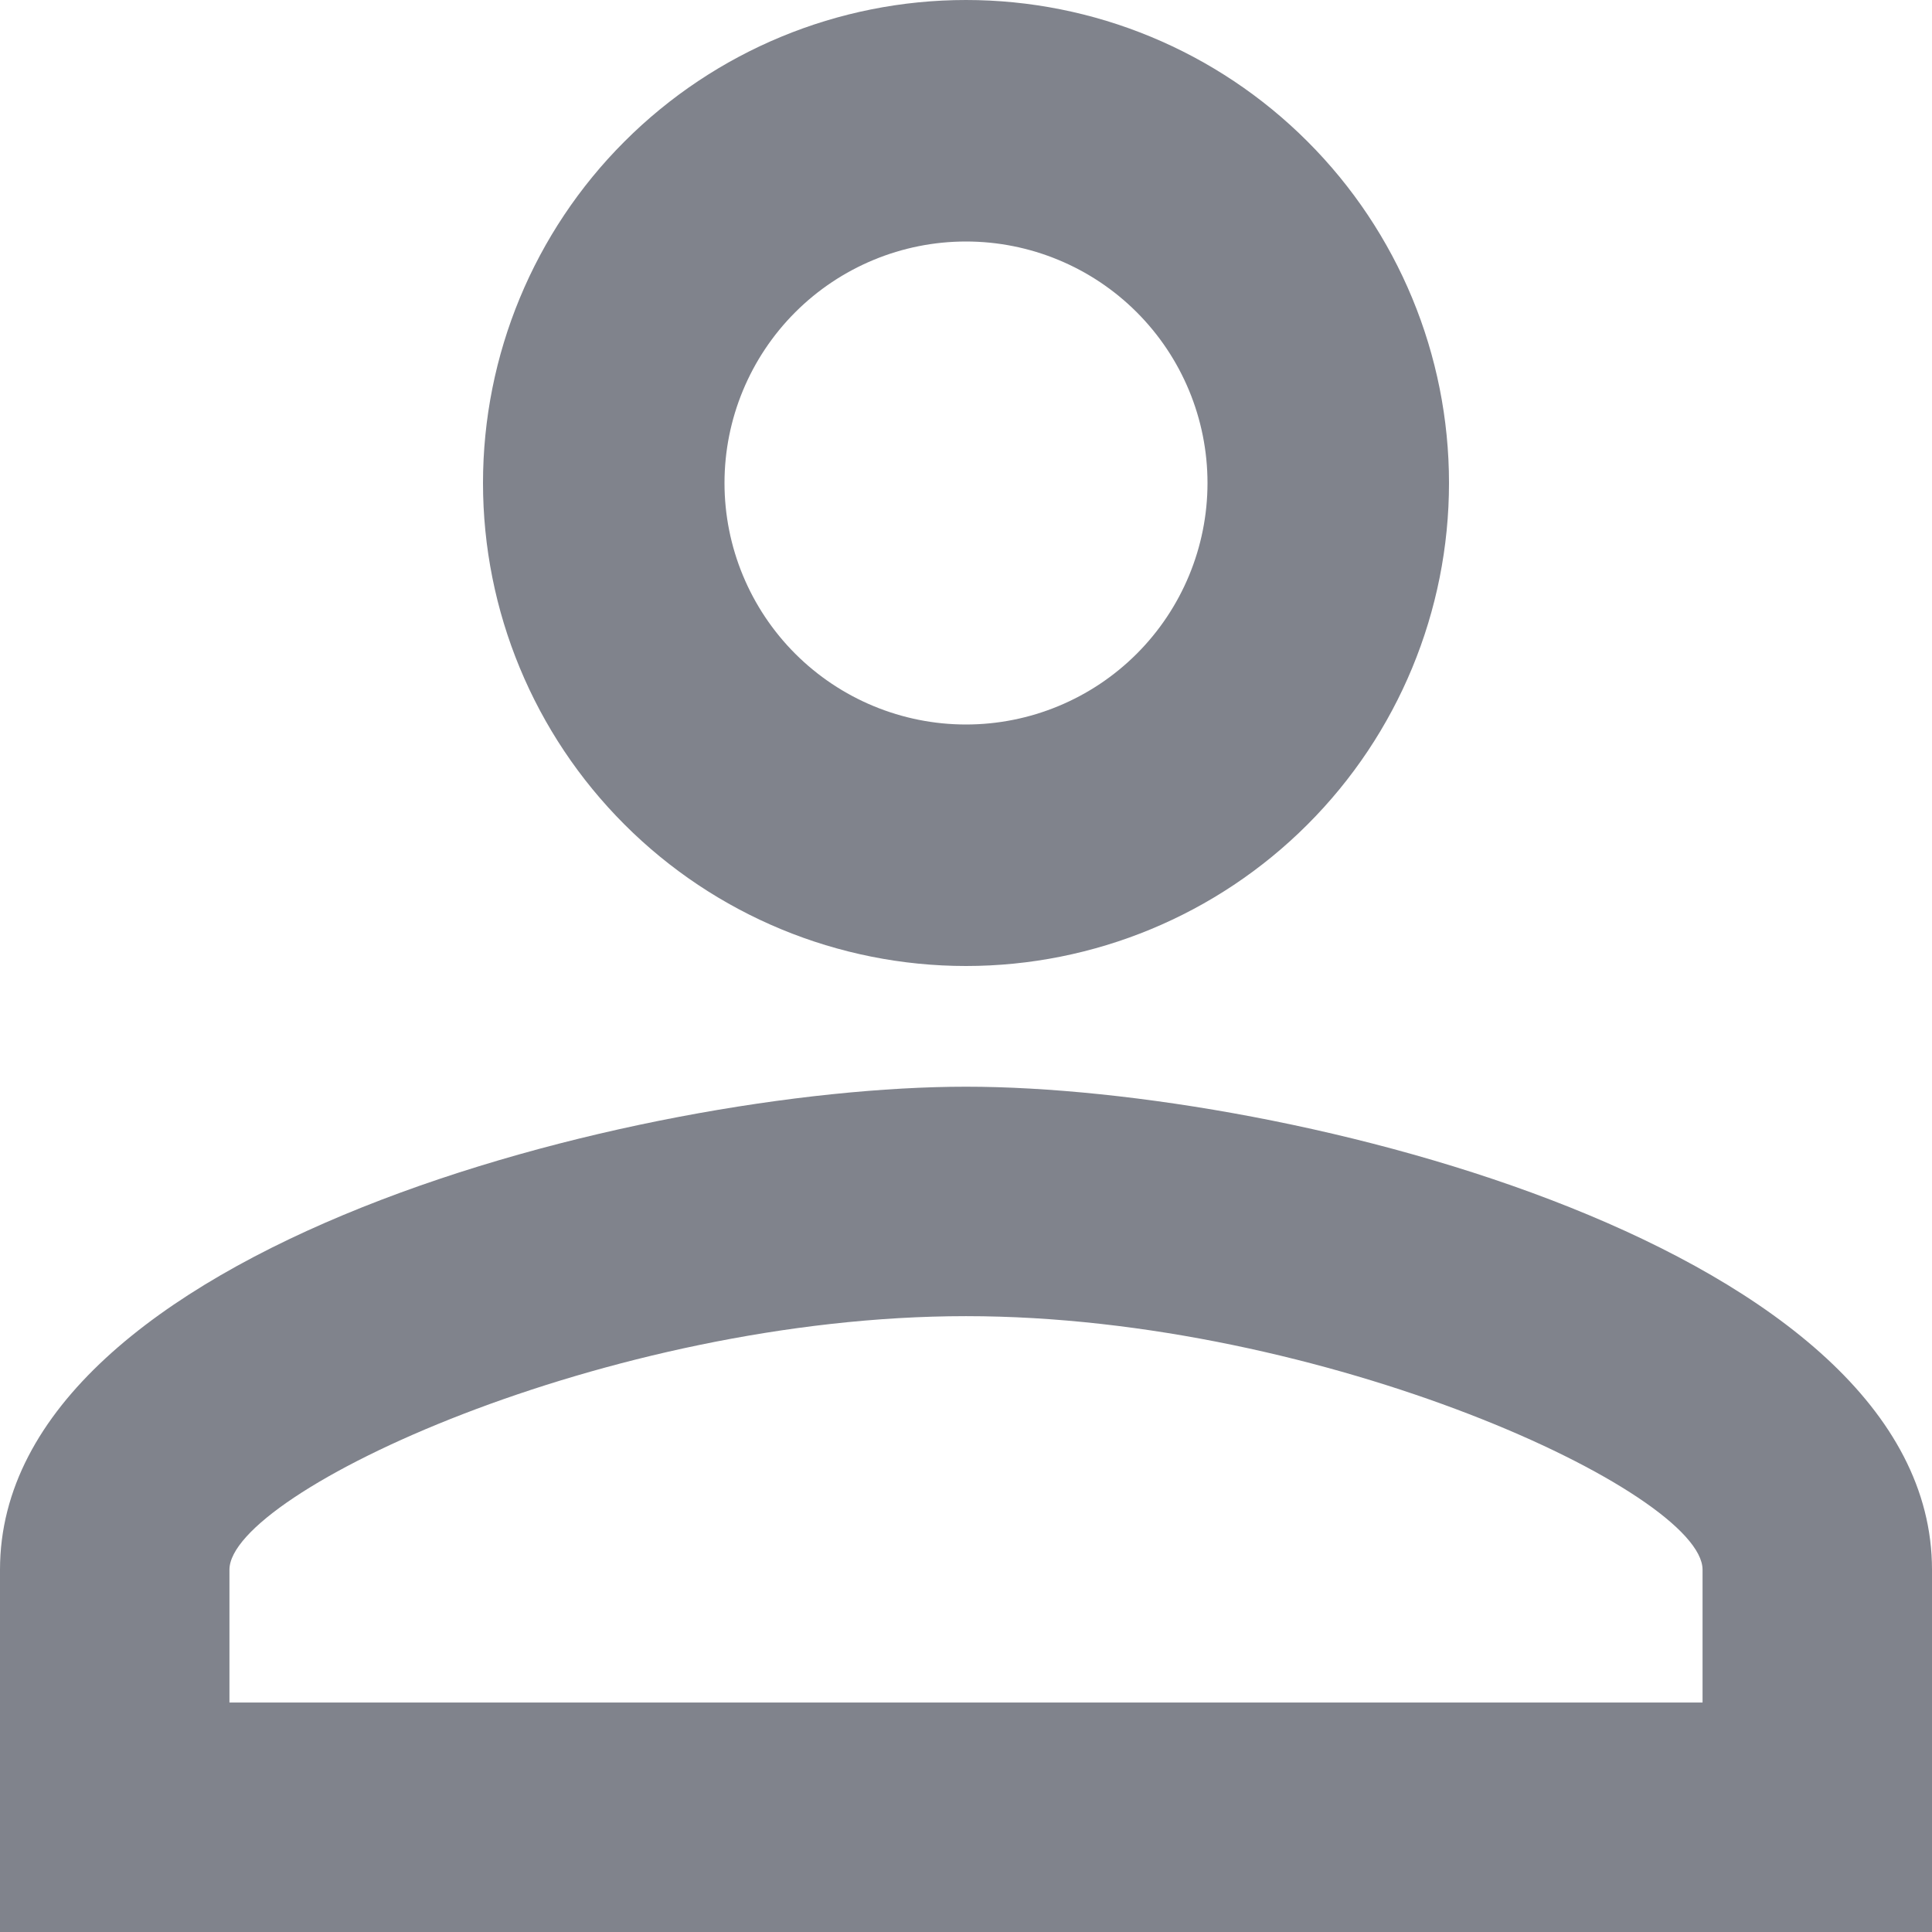 <svg width="21" height="21" viewBox="0 0 21 21" fill="none" xmlns="http://www.w3.org/2000/svg">
<path d="M10.5 0C11.892 0 13.228 0.553 14.212 1.538C15.197 2.522 15.75 3.858 15.75 5.25C15.75 6.642 15.197 7.978 14.212 8.962C13.228 9.947 11.892 10.5 10.5 10.5C9.108 10.5 7.772 9.947 6.788 8.962C5.803 7.978 5.25 6.642 5.25 5.25C5.25 3.858 5.803 2.522 6.788 1.538C7.772 0.553 9.108 0 10.5 0ZM10.5 2.625C9.804 2.625 9.136 2.902 8.644 3.394C8.152 3.886 7.875 4.554 7.875 5.25C7.875 5.946 8.152 6.614 8.644 7.106C9.136 7.598 9.804 7.875 10.5 7.875C11.196 7.875 11.864 7.598 12.356 7.106C12.848 6.614 13.125 5.946 13.125 5.25C13.125 4.554 12.848 3.886 12.356 3.394C11.864 2.902 11.196 2.625 10.5 2.625ZM10.5 11.812C14.004 11.812 21 13.558 21 17.062V21H0V17.062C0 13.558 6.996 11.812 10.5 11.812ZM10.5 14.306C6.602 14.306 2.494 16.223 2.494 17.062V18.506H18.506V17.062C18.506 16.223 14.398 14.306 10.5 14.306Z" fill="#80838C"/>
</svg>
